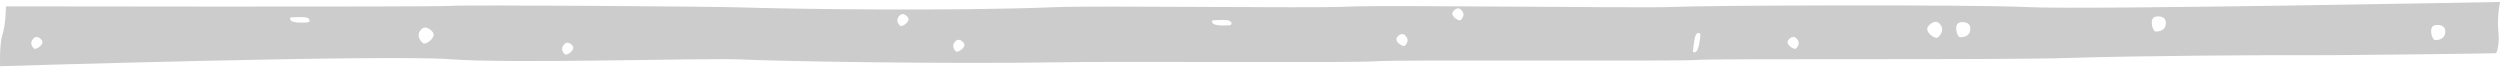 <svg xmlns="http://www.w3.org/2000/svg" fill-rule="evenodd" viewBox="0 0 895 24">
  <path fill="#ccc" d="M.861 12.462C2.088 8.751 2.139 2.28 2.139 2.28s151.476.273 158.926-.171c7.451-.444 95.714.25 103.609.523 16.989.587 76.306 1.423 112.609-.053 16.08-.654 92.233.462 105.383-.201 13.151-.662 105.987.634 116.727.092 10.739-.543 105.162-.923 126.754.081C747.74 3.555 895 .698 895 .698s-1.153 5.646-.563 10.929c.374 3.349-.211 6.456-.87 7.421-.223.106-61.602.84-68.259.719-6.657-.122-60.694.162-84.46.974-23.767.813-127.028.144-133.395.718-6.367.574-104.279-.182-115.035.476-10.755.658-88.962-.062-115.221.384-37.084.631-98.619-.371-111.464-1.02-12.846-.649-82.159 1.612-104.868-.105C138.155 19.477.029 23.698.029 23.698s-.271-7.902.832-11.236zm204.09 3.9s-1.507-2.095-2.991-.504c-1.484 1.591-.349 2.988.261 3.582.61.594 3.988-1.56 2.73-3.078zm401.108 2.216s.344-4.131.886-5.691c.543-1.559 1.955-1.276 1.791-.222-.164 1.054-.483 7.143-2.677 5.913zm-261.085-3.237s-1.507-2.095-2.991-.504c-1.484 1.59-.35 2.988.26 3.582.61.593 3.988-1.56 2.731-3.078zm295.248-1.022s1.507-2.095 2.991-.504c1.484 1.591.35 2.988-.261 3.582-.61.594-3.988-1.56-2.73-3.078zm-625.301 0s-1.507-2.095-2.991-.504c-1.484 1.591-.35 2.988.26 3.582.61.594 3.988-1.56 2.731-3.078zm485.278-1.021s1.508-2.095 2.991-.504c1.484 1.59.35 2.988-.26 3.582-.61.593-3.988-1.56-2.731-3.078zm-345.441-2.001s-2.287-2.776-4.094-.623c-1.807 2.153-.108 4.003.787 4.786.895.784 5.187-2.155 3.307-4.163zm717.144-2.306s3.505-.587 3.505 2.249c0 2.836-2.469 3.11-3.648 3.11-1.178 0-2.564-5.084.143-5.359zm-181.487.263s2.287-2.776 4.094-.623c1.808 2.153.108 4.003-.787 4.786-.894.784-5.187-2.155-3.307-4.163zm11.46-1.284s3.505-.588 3.505 2.248c0 2.836-2.469 3.111-3.648 3.111-1.179 0-2.564-5.085.143-5.359zm70.011-2.043s3.505-.588 3.505 2.248c0 2.836-2.469 3.111-3.648 3.111-1.178 0-2.564-5.085.143-5.359zm-446.915.22s-1.507-2.095-2.991-.504c-1.484 1.591-.35 2.988.26 3.582.61.594 3.988-1.56 2.731-3.078zm109.021 1.127s4.049-.302 5.642 0 1.541 1.772.496 1.772c-1.044 0-6.983.634-6.138-1.772zM103.939 6.253s4.049-.303 5.642 0c1.593.302 1.541 1.771.496 1.771-1.044 0-6.983.635-6.138-1.771zm416.264-2.149s1.507-2.095 2.991-.504c1.484 1.591.349 2.988-.261 3.582-.61.594-3.988-1.56-2.73-3.078z"/>
</svg>
